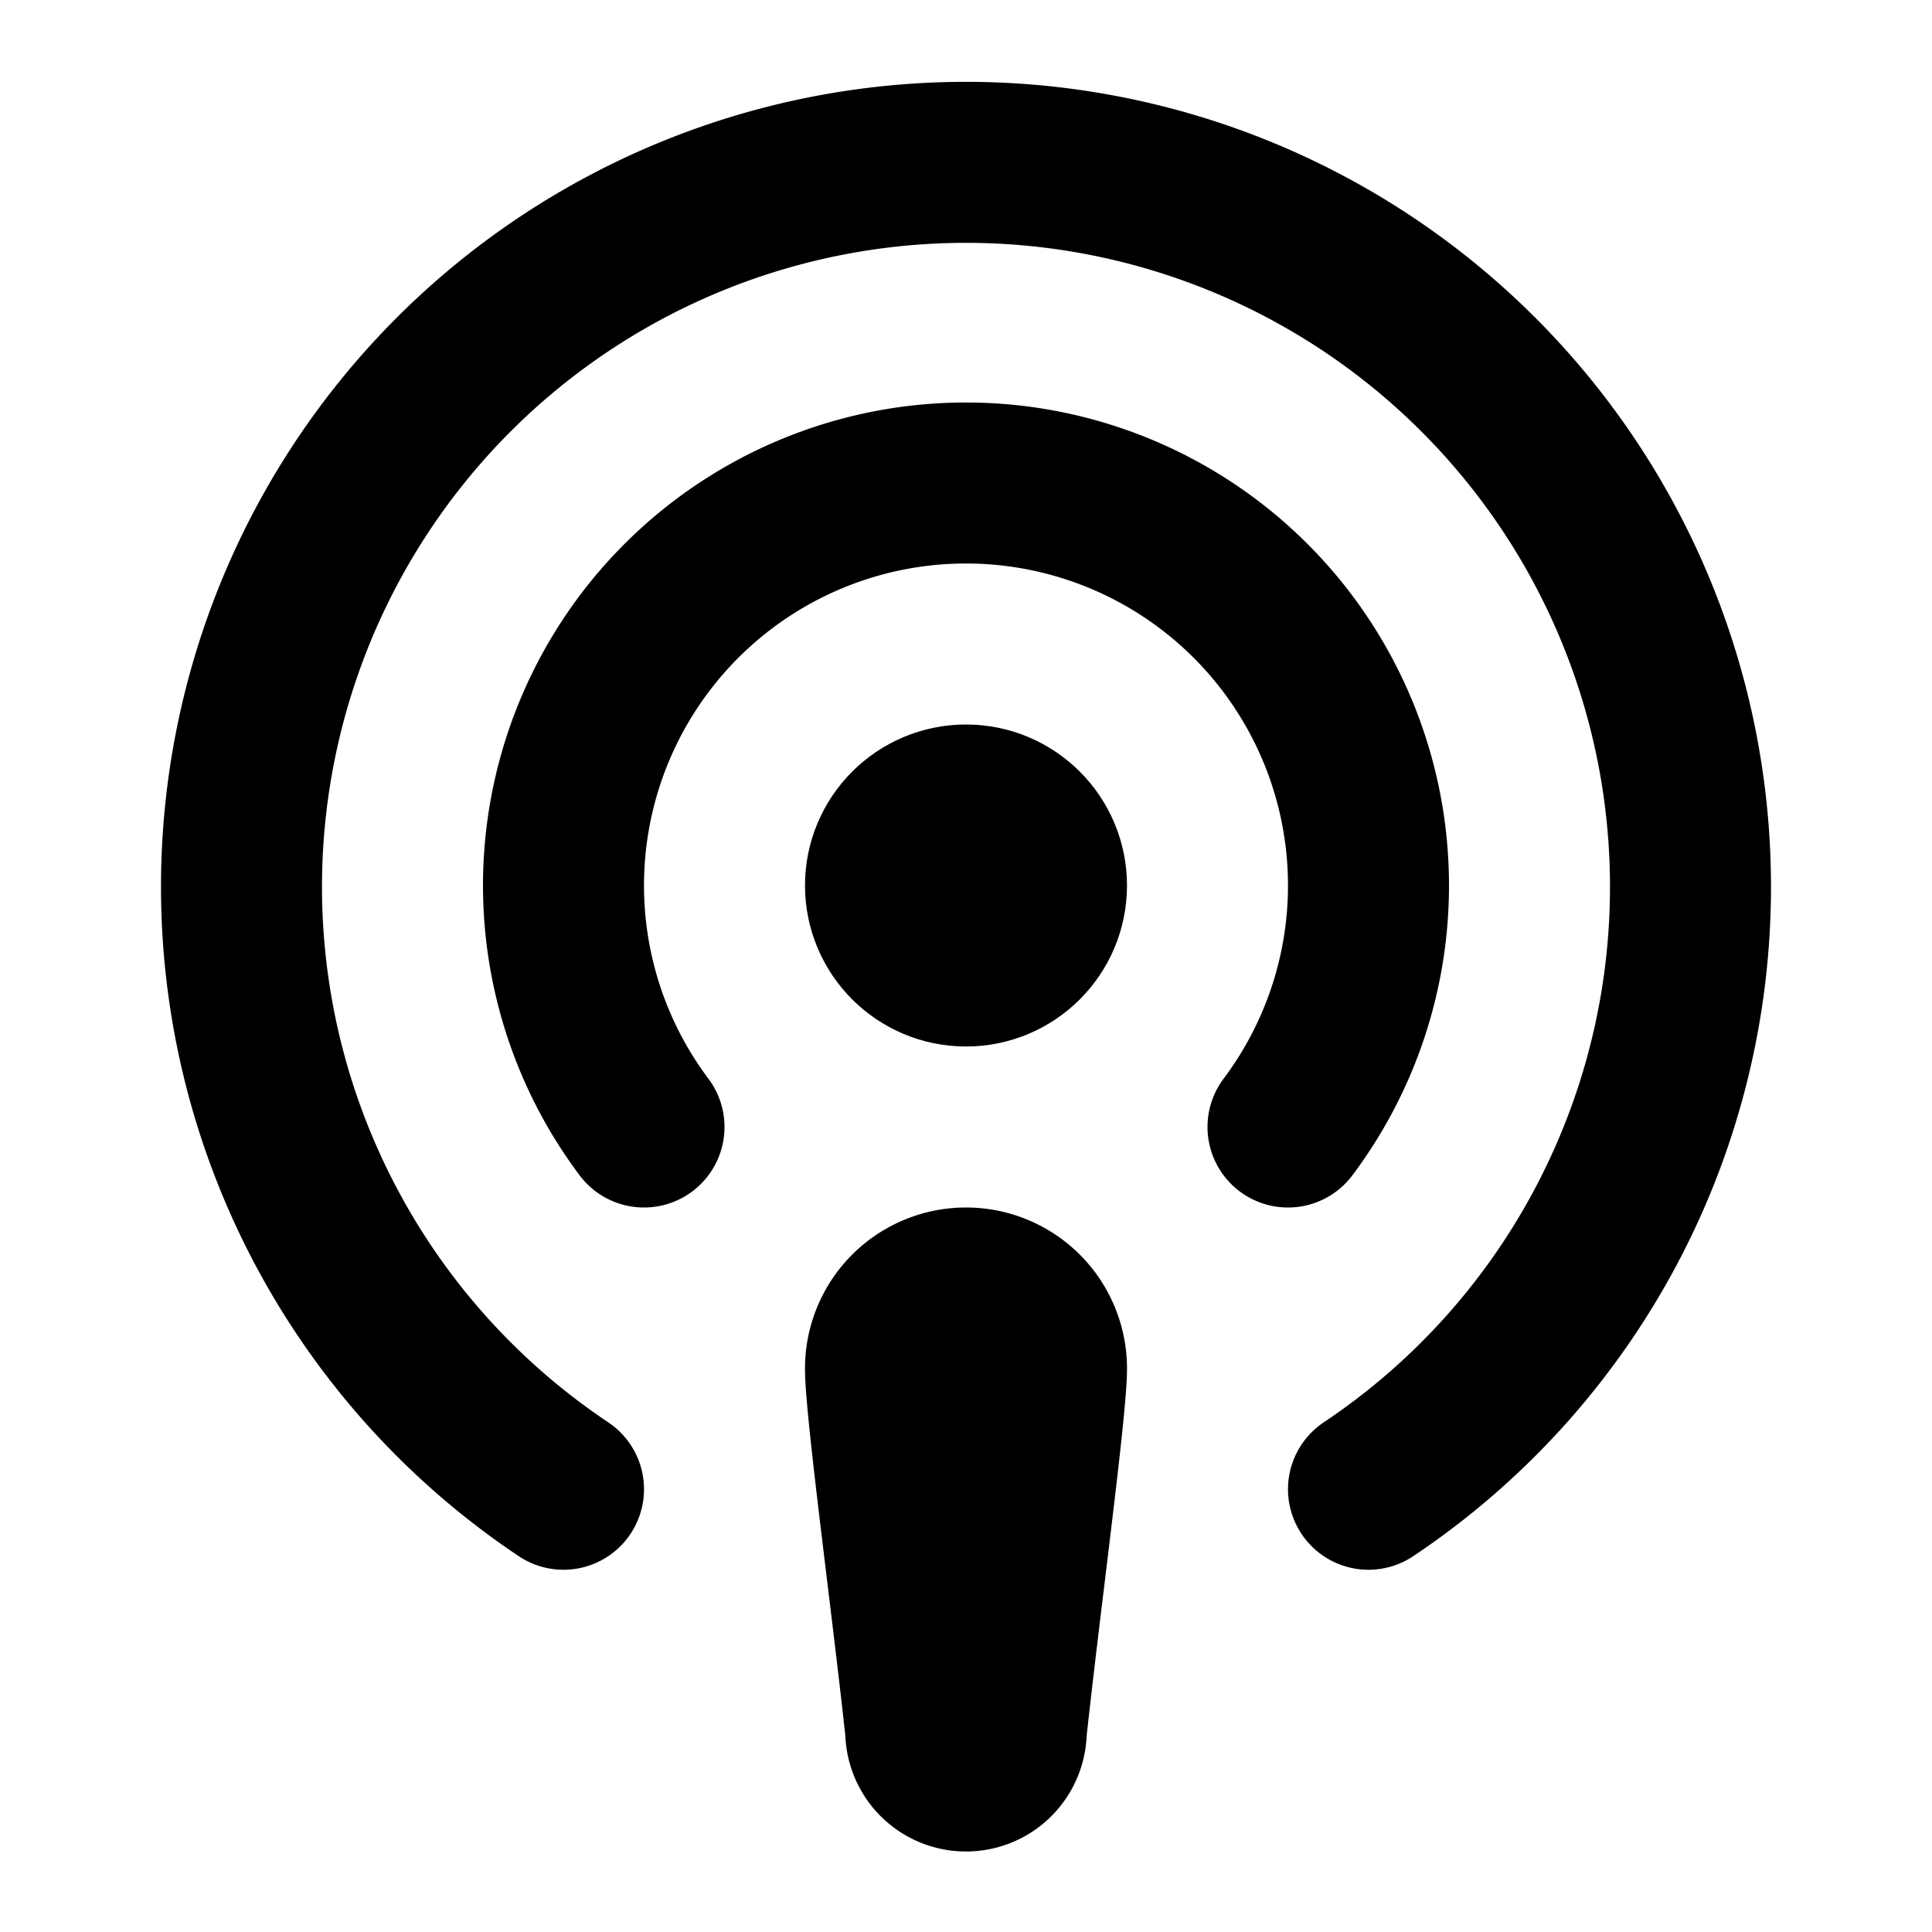<svg xmlns="http://www.w3.org/2000/svg" width="24" height="24" viewBox="0 0 24 24" fill="none" stroke="currentColor" stroke-width="2" stroke-linecap="round" stroke-linejoin="round" class="lucide lucide-podcast"><circle cx="12" cy="11" r="1"></circle><path d="M11 17a1 1 0 0 1 2 0c0 .5-.34 3-.5 4.5a.5.5 0 0 1-1 0c-.16-1.5-.5-4-.5-4.5Z"></path><path d="M8 14a5 5 0 1 1 8 0"></path><path d="M17 18.5a9 9 0 1 0-10 0"></path></svg>